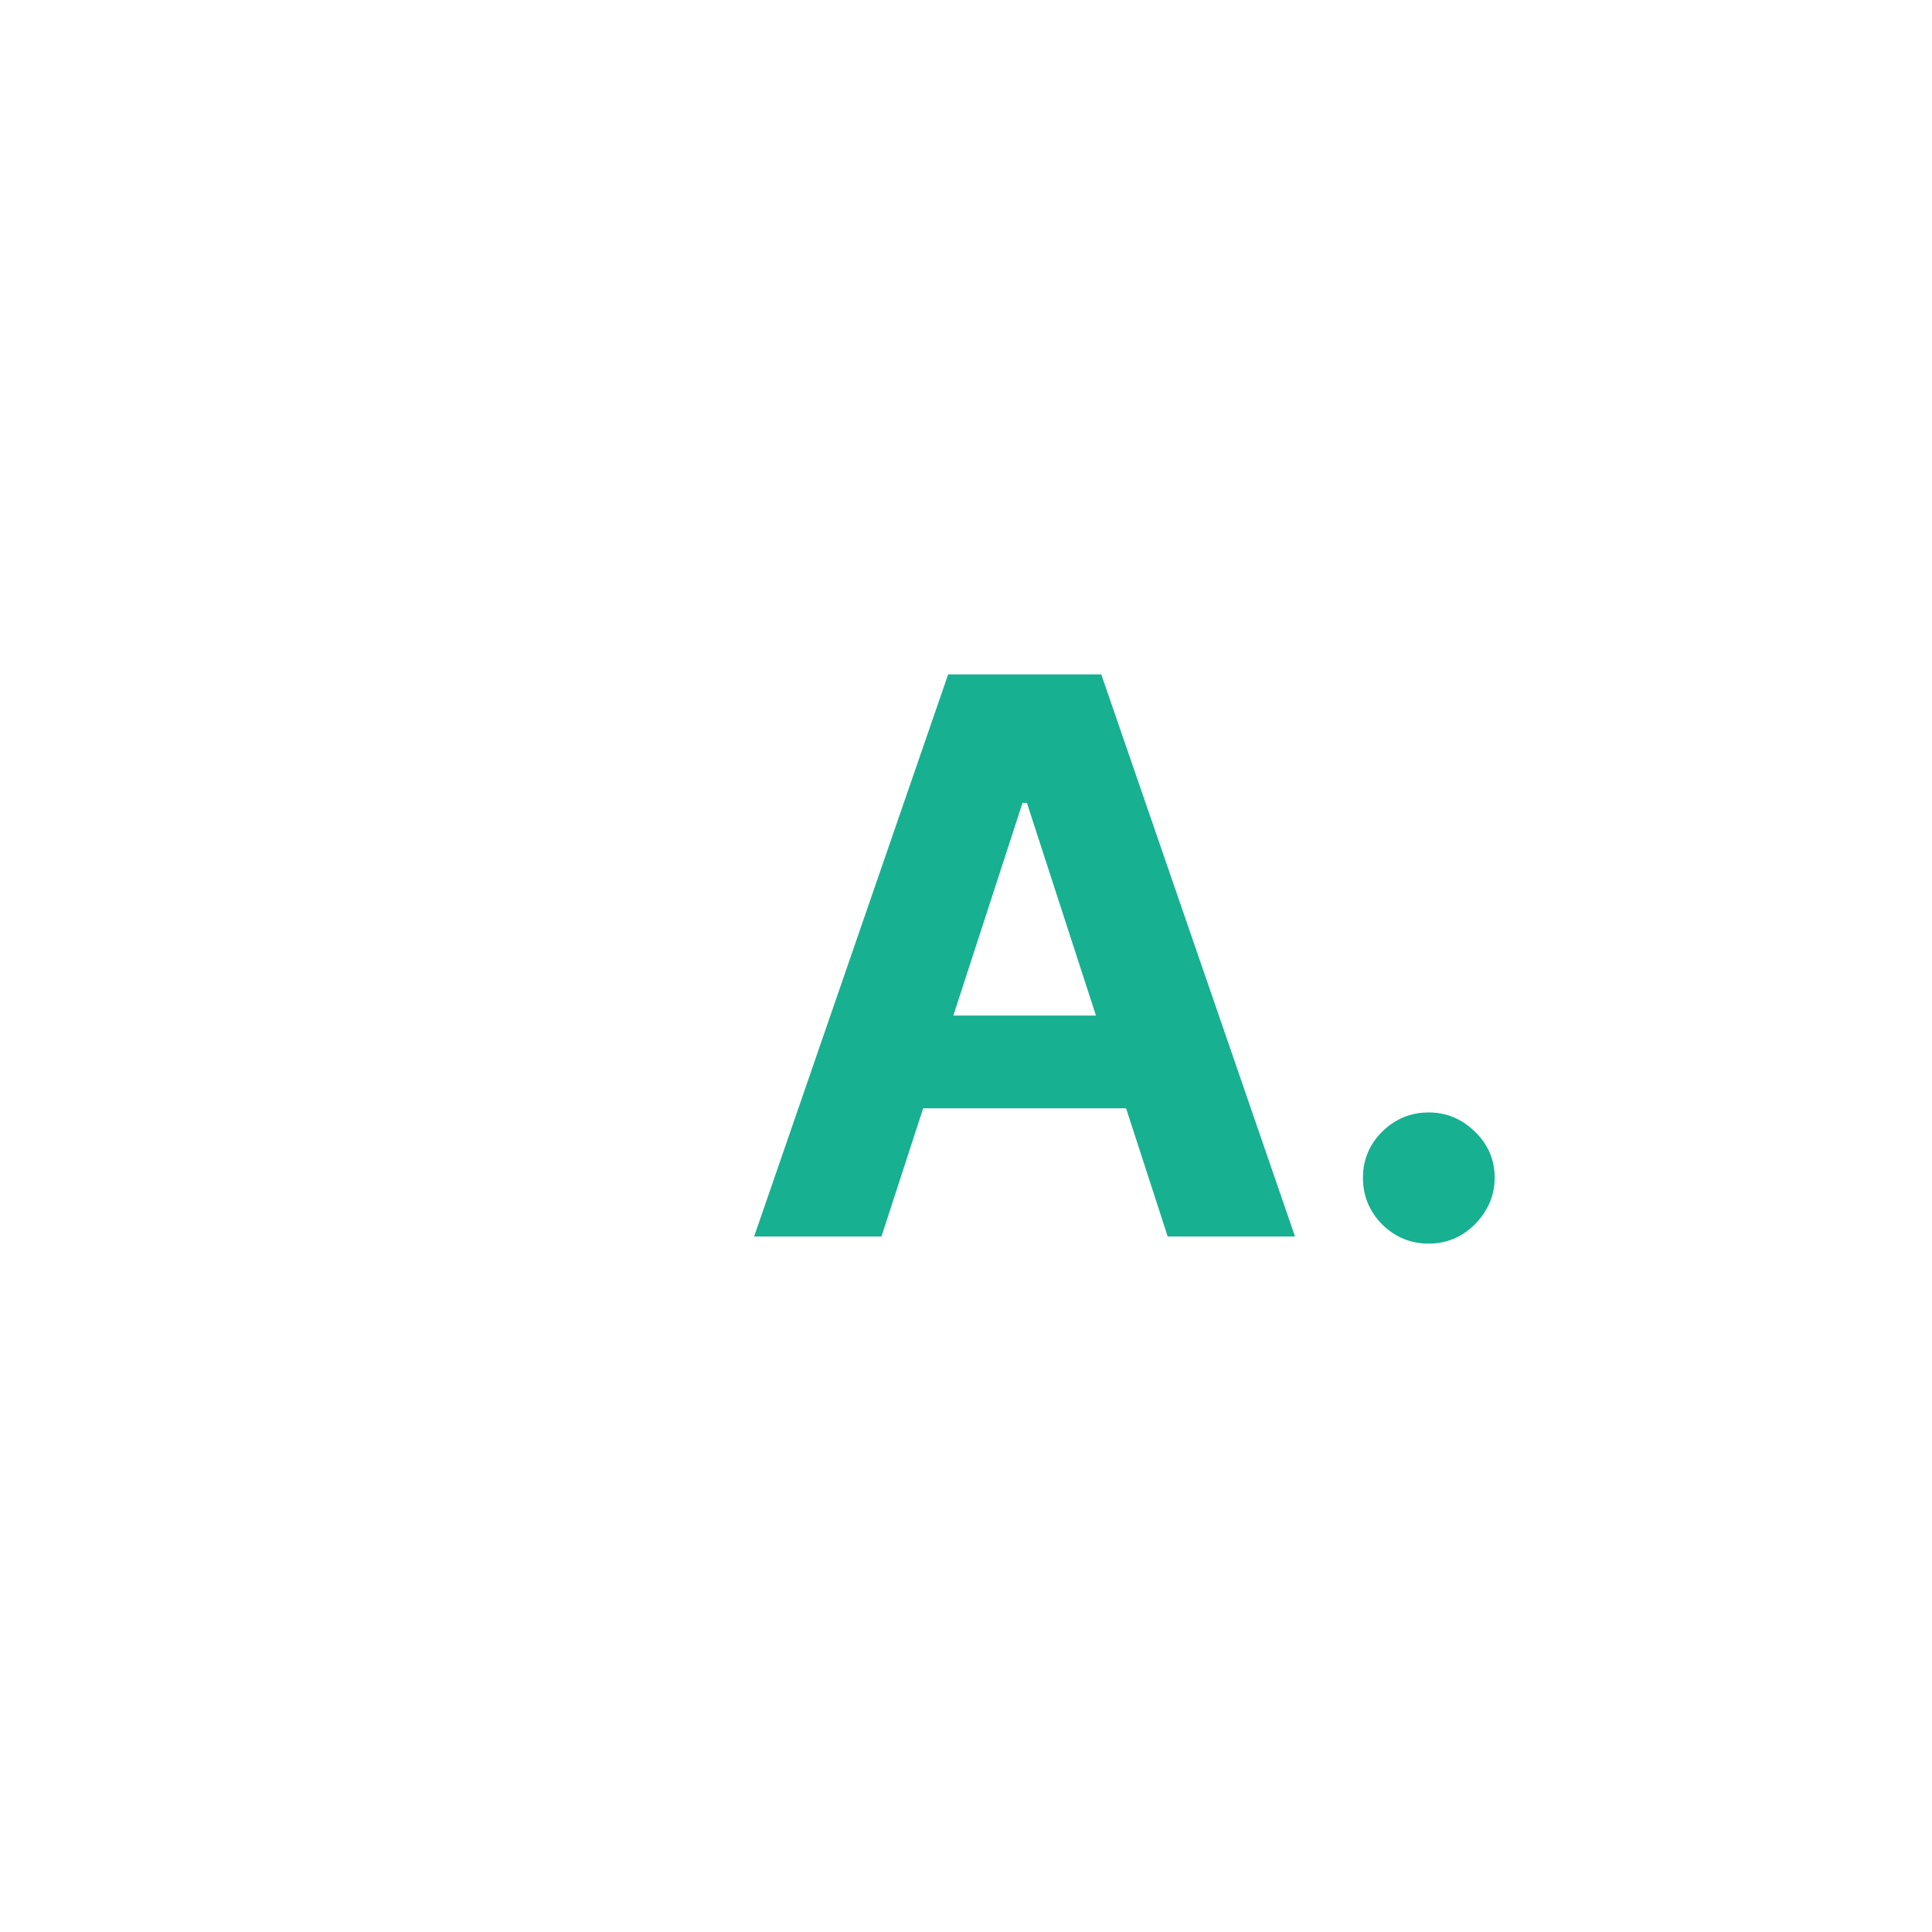 <svg width="50" height="50" viewBox="0 0 50 50" fill="none" xmlns="http://www.w3.org/2000/svg">
<path d="M22.812 32H19.517L24.538 17.454H28.501L33.515 32H30.22L26.576 20.778H26.463L22.812 32ZM22.606 26.283H30.39V28.683H22.606V26.283ZM36.978 32.185C36.509 32.185 36.107 32.019 35.77 31.688C35.439 31.351 35.273 30.949 35.273 30.48C35.273 30.016 35.439 29.618 35.77 29.287C36.107 28.956 36.509 28.79 36.978 28.79C37.432 28.79 37.83 28.956 38.171 29.287C38.512 29.618 38.682 30.016 38.682 30.48C38.682 30.793 38.602 31.079 38.441 31.34C38.285 31.595 38.079 31.801 37.823 31.957C37.567 32.109 37.286 32.185 36.978 32.185Z" fill="#17B091"/>
</svg>
